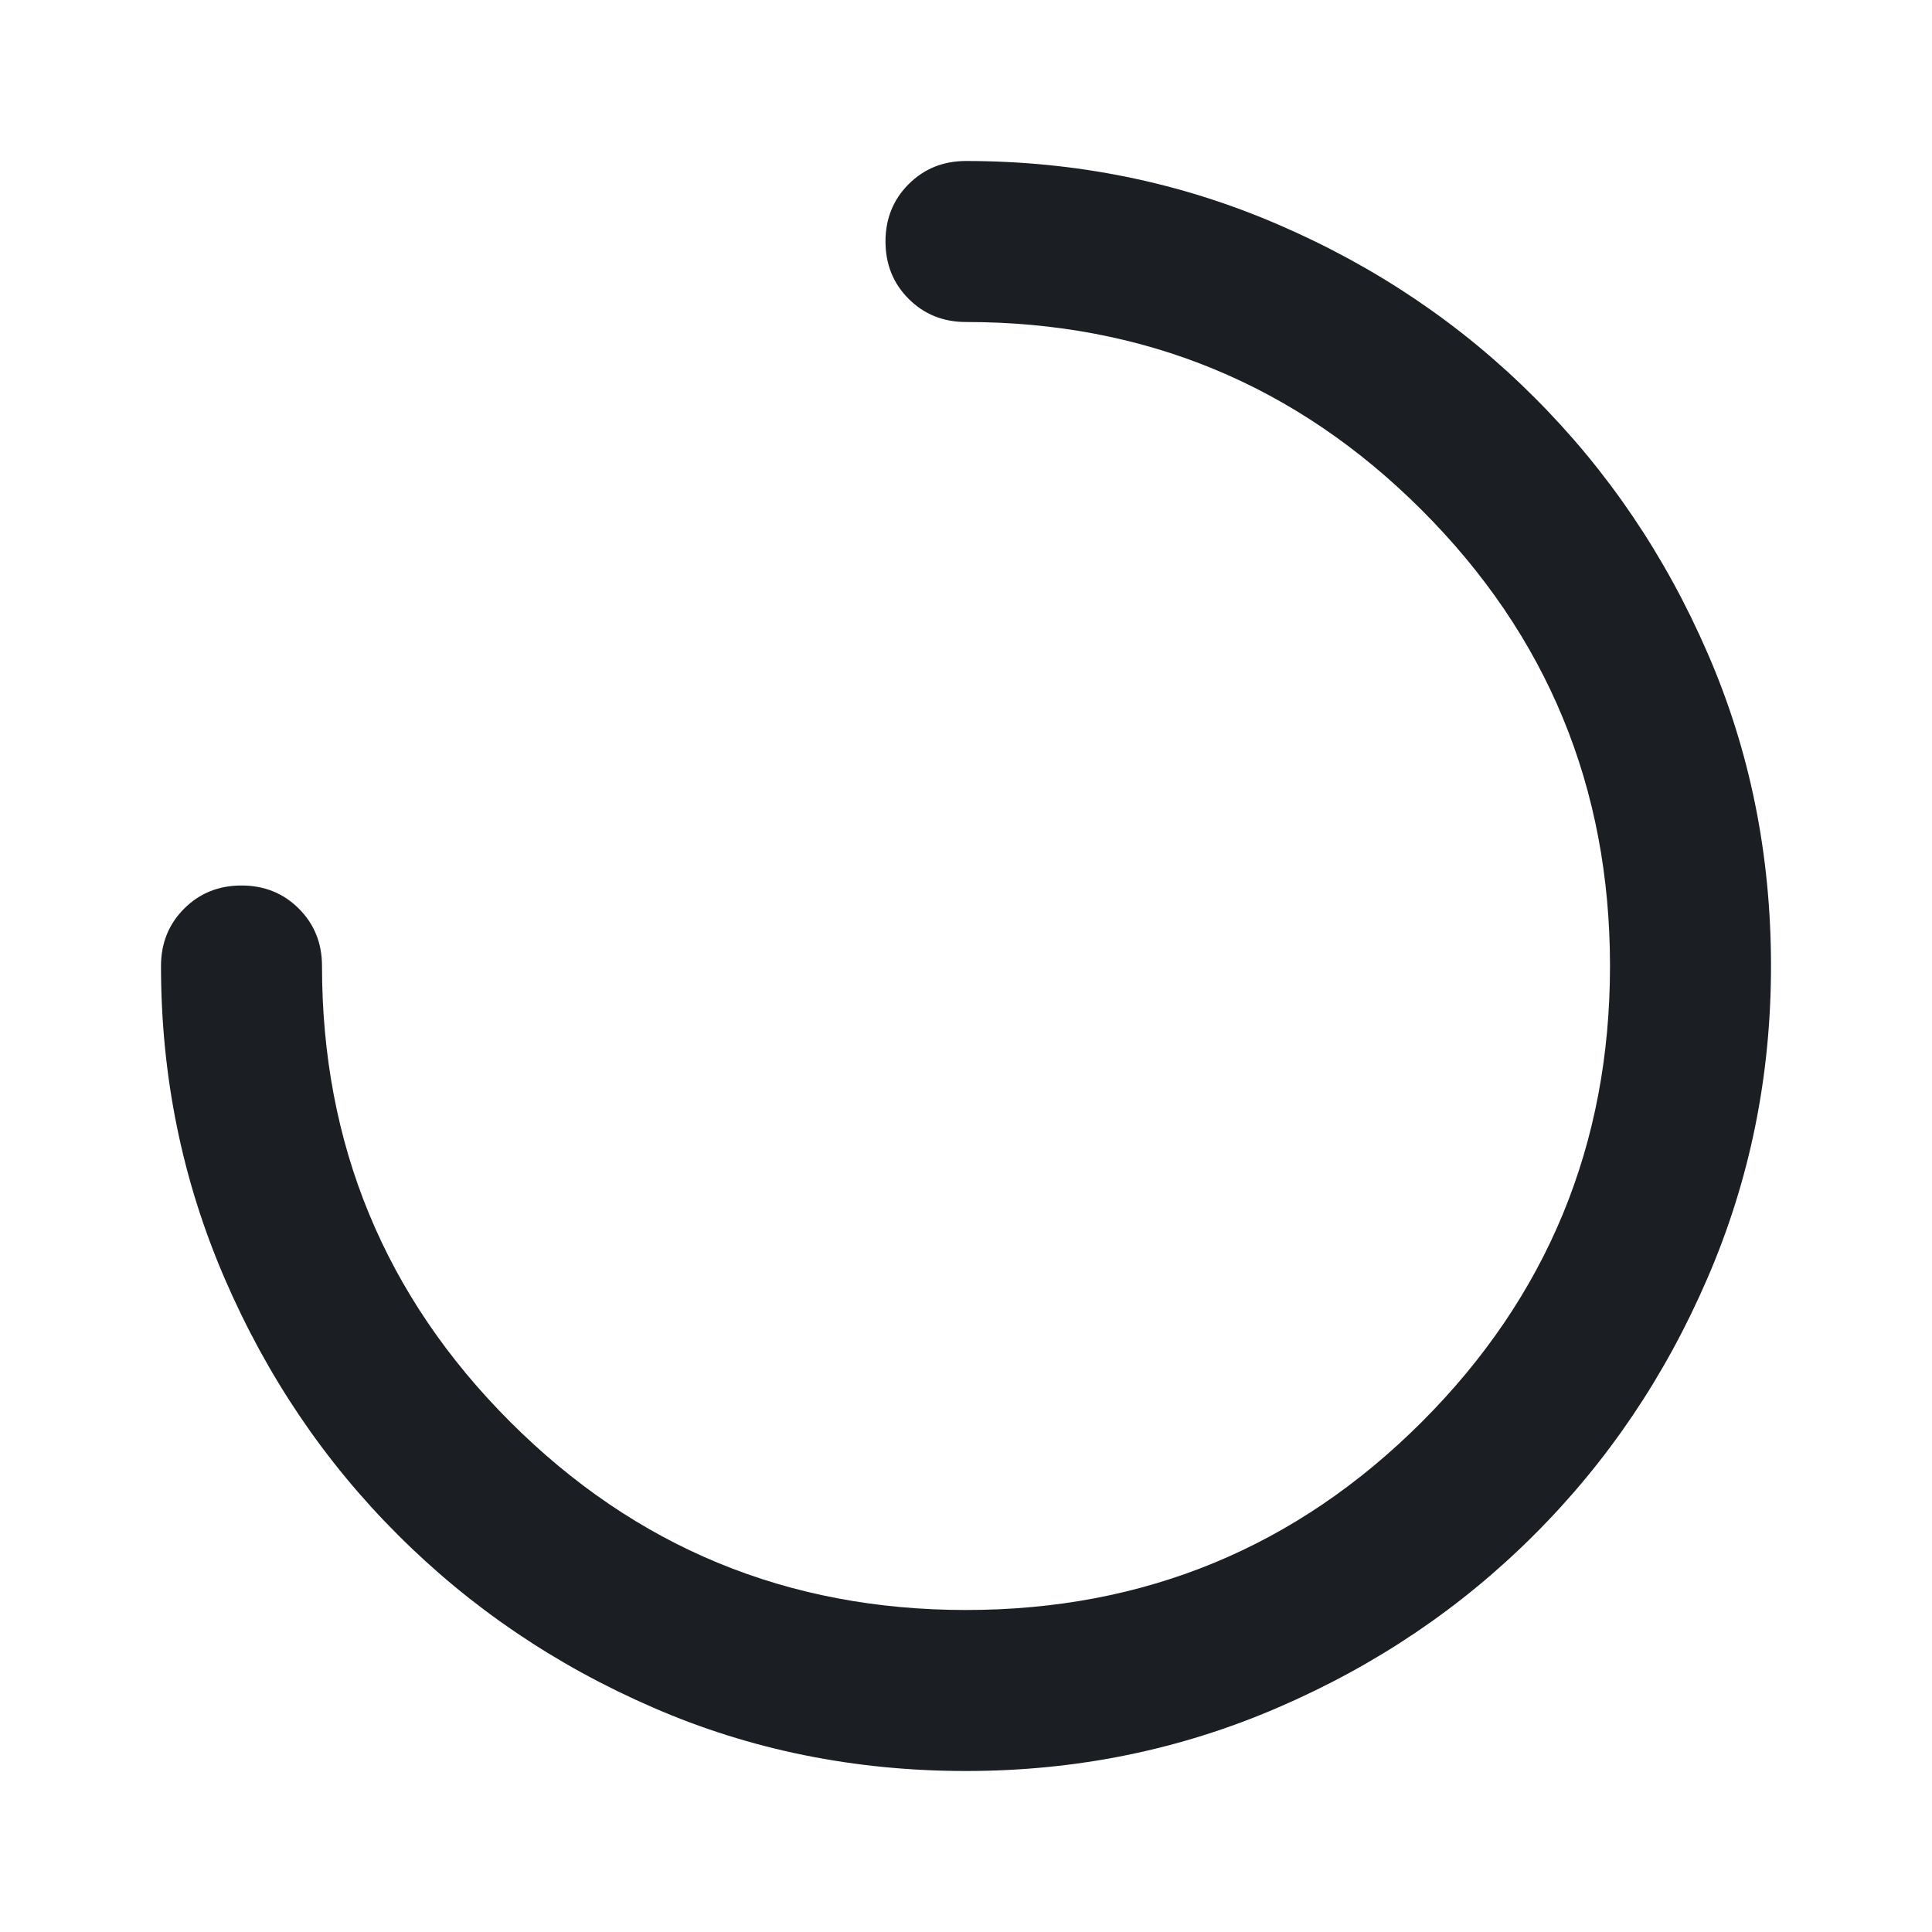 <svg width="24" height="24" viewBox="0 0 24 24" fill="none" xmlns="http://www.w3.org/2000/svg">
<mask id="mask0_2515_6408" style="mask-type:alpha" maskUnits="userSpaceOnUse" x="0" y="0" width="24" height="24">
<path d="M0 24L-1.04907e-06 0L24 -1.04907e-06L24 24L0 24Z" fill="#D9D9D9"/>
</mask>
<g mask="url(#mask0_2515_6408)">
<path d="M22 12C22 13.367 21.738 14.658 21.212 15.875C20.688 17.092 19.971 18.154 19.062 19.062C18.154 19.971 17.092 20.688 15.875 21.212C14.658 21.738 13.367 22 12 22C10.617 22 9.321 21.738 8.113 21.212C6.904 20.688 5.846 19.971 4.938 19.062C4.029 18.154 3.312 17.092 2.788 15.875C2.263 14.658 2 13.367 2 12C2 11.717 2.096 11.479 2.288 11.287C2.479 11.096 2.717 11 3 11C3.283 11 3.521 11.096 3.712 11.287C3.904 11.479 4 11.717 4 12C4 14.217 4.779 16.104 6.338 17.663C7.896 19.221 9.783 20 12 20C14.217 20 16.104 19.221 17.663 17.663C19.221 16.104 20 14.217 20 12C20 9.783 19.221 7.896 17.663 6.338C16.104 4.779 14.217 4 12 4C11.717 4 11.479 3.904 11.287 3.712C11.096 3.521 11 3.283 11 3C11 2.717 11.096 2.479 11.287 2.288C11.479 2.096 11.717 2 12 2C13.367 2 14.658 2.263 15.875 2.788C17.092 3.312 18.154 4.029 19.062 4.938C19.971 5.846 20.688 6.904 21.212 8.113C21.738 9.321 22 10.617 22 12Z" fill="#1B1E23"/>
</g>
</svg>
